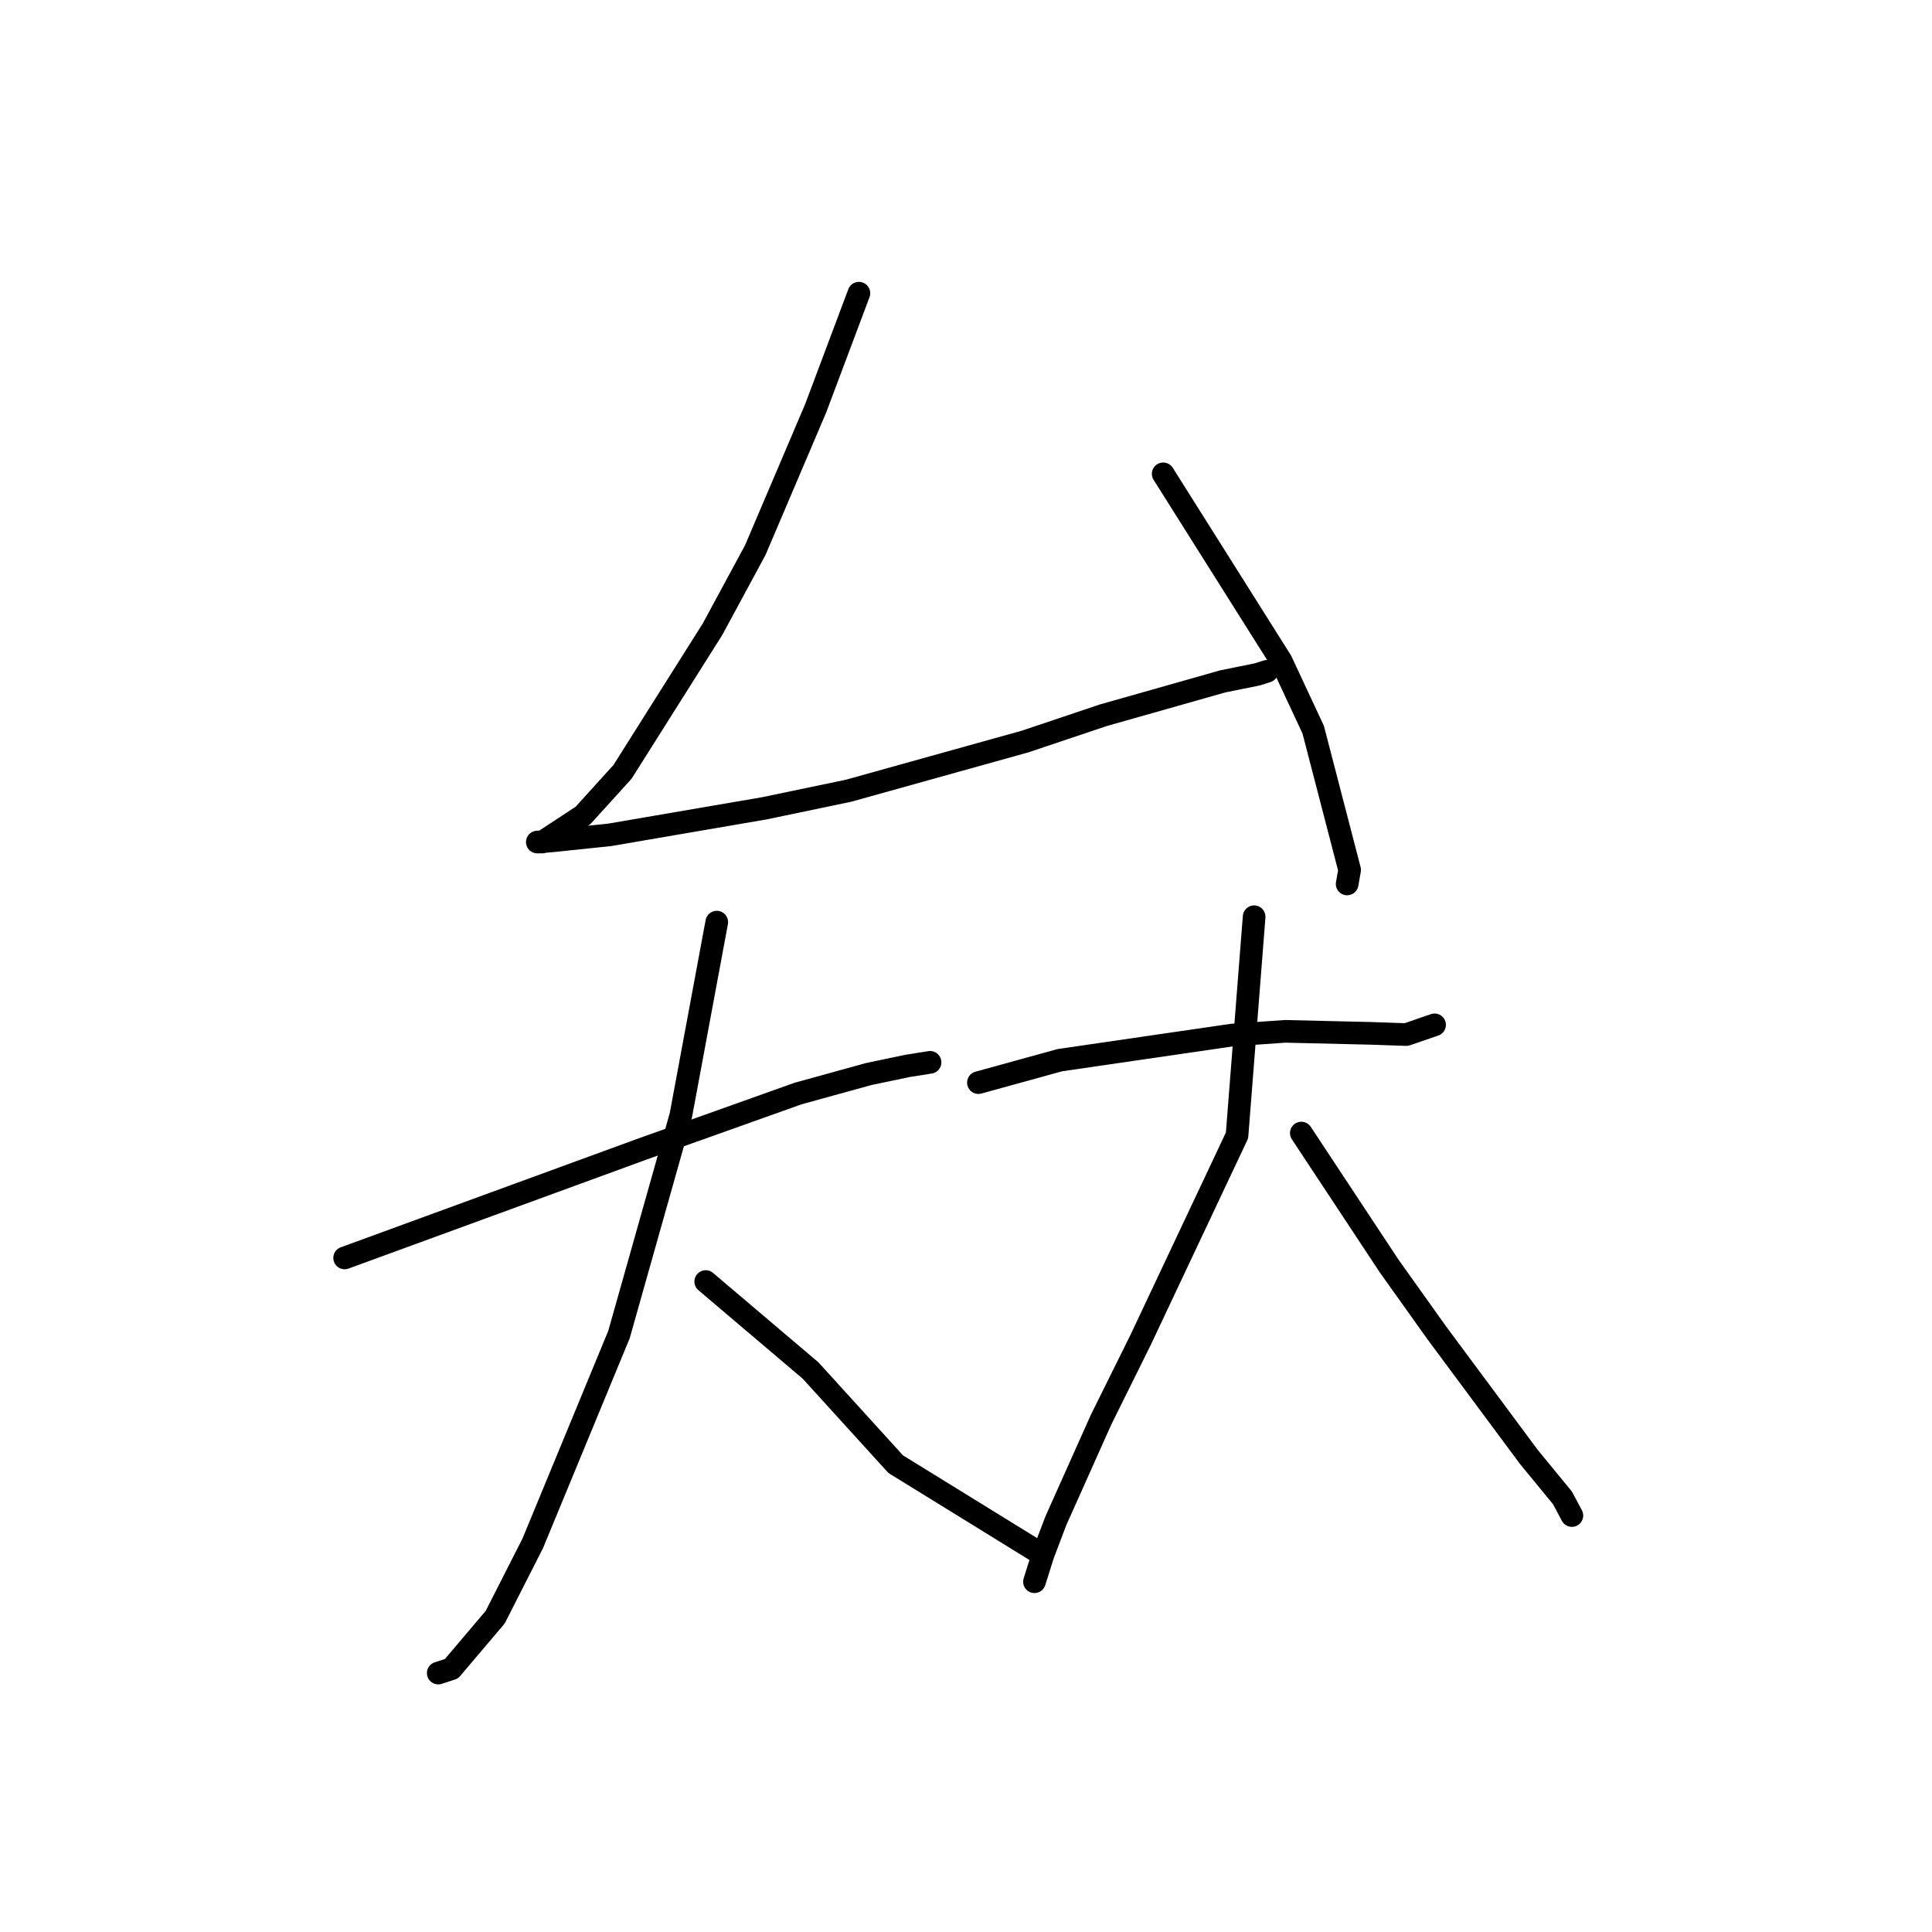 <?xml version="1.0" standalone="no"?>
    <svg width="256" height="256" xmlns="http://www.w3.org/2000/svg" version="1.1">
    <polyline stroke="black" stroke-width="3" stroke-linecap="round" fill="transparent" stroke-linejoin="round" points="113.811 38.849 110.947 46.474 108.082 54.1 100.08 72.889 94.416 83.37 82.488 102.276 77.249 108.053 71.881 111.572 71.201 111.574 71.196 111.574 73.1 111.423 80.788 110.622 101.278 107.106 112.435 104.777 135.814 98.26 146.191 94.775 162.041 90.282 166.551 89.371 167.76 88.993 167.88 88.955 " />
        <polyline stroke="black" stroke-width="3" stroke-linecap="round" fill="transparent" stroke-linejoin="round" points="154.129 62.786 161.944 75.187 169.759 87.588 174.007 96.689 178.833 115.272 178.505 117.129 " />
        <polyline stroke="black" stroke-width="3" stroke-linecap="round" fill="transparent" stroke-linejoin="round" points="45.666 166.683 65.403 159.465 85.139 152.246 105.738 144.902 115.106 142.317 120.273 141.234 123.212 140.769 123.237 140.765 " />
        <polyline stroke="black" stroke-width="3" stroke-linecap="round" fill="transparent" stroke-linejoin="round" points="94.975 122.187 92.595 134.994 90.214 147.801 82.02 176.831 70.593 204.5 65.619 214.281 59.82 221.124 58.228 221.64 58.069 221.691 " />
        <polyline stroke="black" stroke-width="3" stroke-linecap="round" fill="transparent" stroke-linejoin="round" points="93.51 169.811 100.458 175.707 107.406 181.602 118.682 194.009 137.402 205.559 138.027 205.925 138.089 205.961 " />
        <polyline stroke="black" stroke-width="3" stroke-linecap="round" fill="transparent" stroke-linejoin="round" points="129.644 143.454 135.042 141.966 140.439 140.478 163.255 137.151 170.275 136.658 181.683 136.925 186.342 137.086 189.77 135.907 190.089 135.797 " />
        <polyline stroke="black" stroke-width="3" stroke-linecap="round" fill="transparent" stroke-linejoin="round" points="166.179 121.472 165.046 135.961 163.913 150.449 151.12 177.581 145.913 188.085 139.897 201.533 138.2 206.002 137.174 209.263 137.072 209.589 " />
        <polyline stroke="black" stroke-width="3" stroke-linecap="round" fill="transparent" stroke-linejoin="round" points="172.431 150.137 178.246 158.94 184.061 167.742 190.37 176.595 202.572 193.038 207.031 198.471 208.17 200.604 208.283 200.817 " />
        </svg>